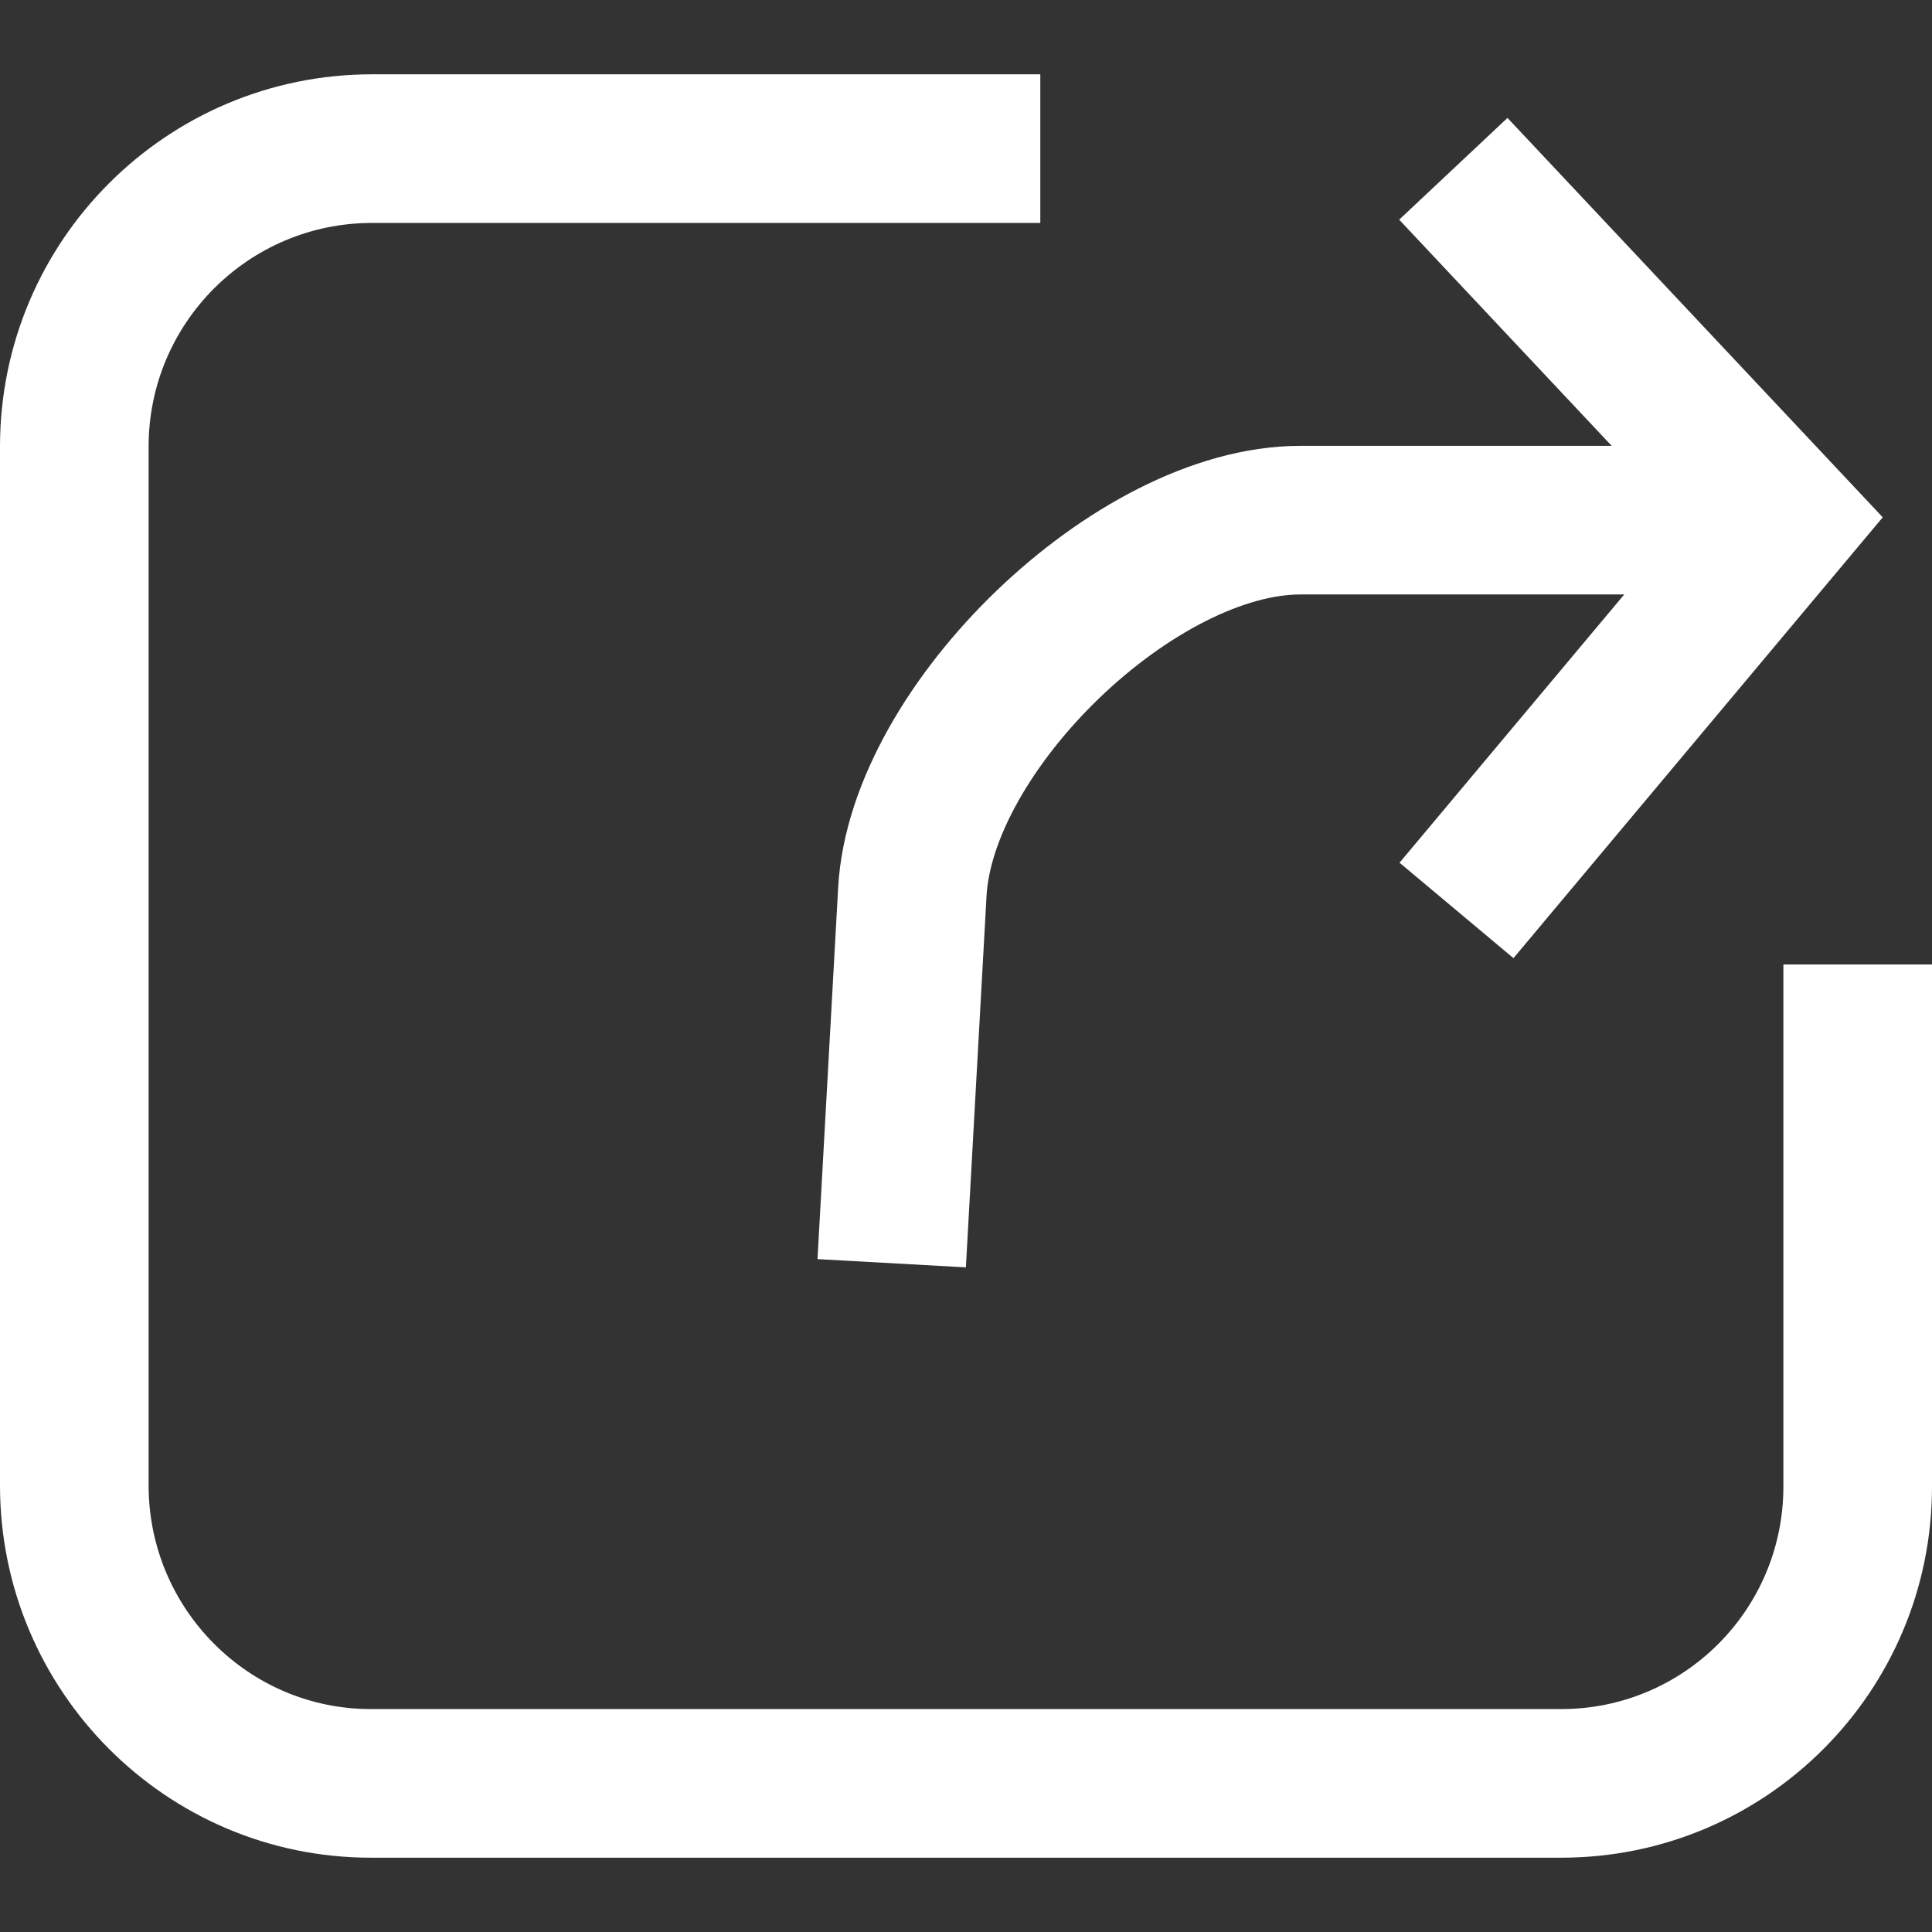 <?xml version="1.0" encoding="UTF-8"?>
<svg width="26px" height="26px" viewBox="0 0 26 26" version="1.1" xmlns="http://www.w3.org/2000/svg" xmlns:xlink="http://www.w3.org/1999/xlink">
    <rect x="0" y="0" width="26" height="26" fill="#333333" stroke="none"/>
    <!-- Generator: Sketch 42 (36781) - http://www.bohemiancoding.com/sketch -->
    <title>path-1</title>
    <desc>Created with Sketch.</desc>
    <defs></defs>
    <g id="Page-1" stroke="none" stroke-width="1" fill="none" fill-rule="evenodd">
        <path d="M12,17 L12.278,12 C12.401,9.791 15.281,7 17.5,7 L24,7" id="Rectangle-12-Copy" stroke="#FFFFFF" stroke-width="2"></path>
        <polyline id="Line-Copy" stroke="#FFFFFF" stroke-width="2" stroke-linecap="square" transform="translate(20.243, 7.243) rotate(45) translate(-20.243, -7.243) " points="17.243 4.243 22.728 4.414 23.243 10.243"></polyline>
        <path d="M24,12.979 L24,20.006 C24,21.66 22.662,23 21.01,23 L4.99,23 C3.342,23 2,21.65 2,19.99 L2,6.01 C2,4.347 3.346,3 5.009,3 L14,3 L14,1 L5.009,1 C2.242,1 0,3.242 0,6.01 L0,19.99 C0,22.752 2.235,25 4.99,25 L21.01,25 C23.768,25 26,22.764 26,20.006 L26,12.979 L24,12.979 Z" id="path-1" fill="#FFFFFF" fill-rule="nonzero"></path>
    </g>
</svg>